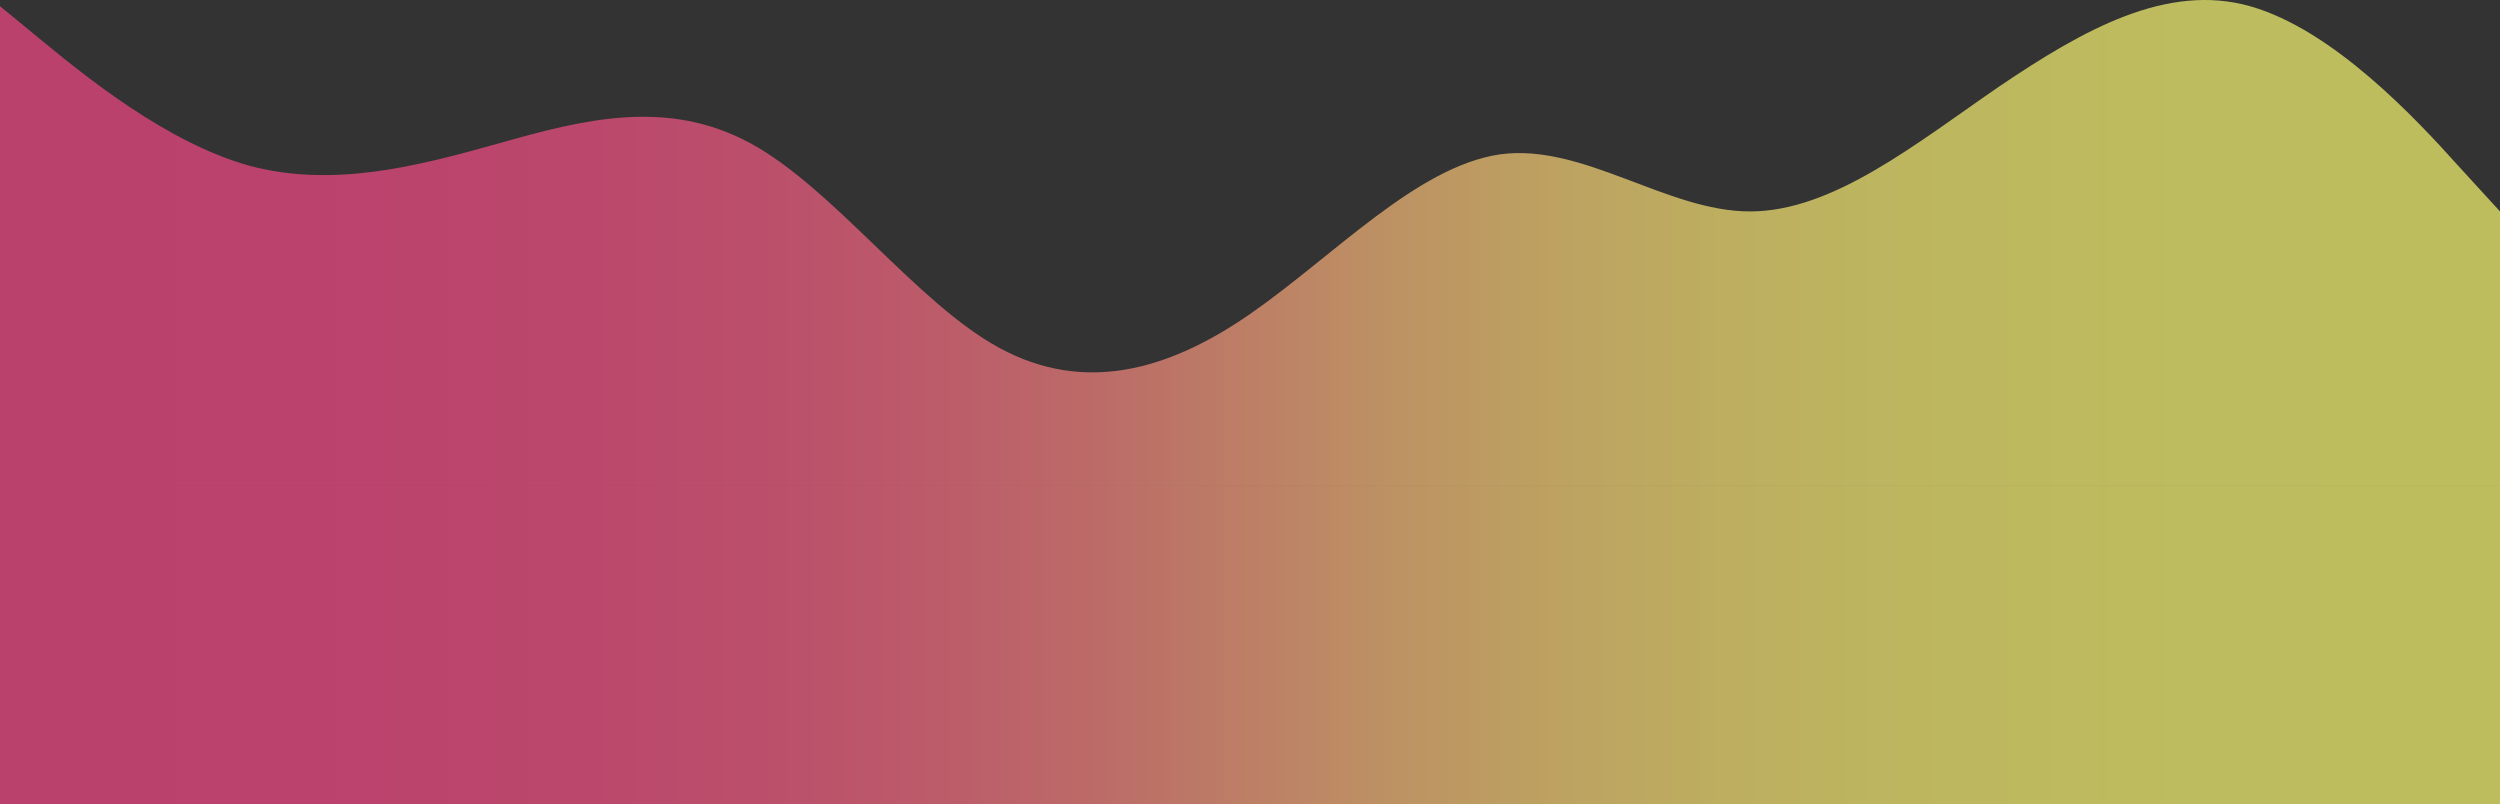 <svg width="1903" height="612" viewBox="0 0 1903 612" fill="none" xmlns="http://www.w3.org/2000/svg">
<rect x="0" y="0" width="1903" height="612" fill="#333333" stroke="none"/>
<rect y="369.24" width="1903" height="243.76" fill="url(#paint0_linear_35_19)" fill-opacity="0.7"/>
<path d="M0 4.719L31.717 30.756C63.433 56.793 126.867 108.868 190.3 126.28C253.733 143.042 317.167 126.768 380.6 108.868C444.033 90.967 507.467 74.694 570.9 108.868C634.333 143.042 697.767 230.917 761.2 265.091C824.633 299.265 888.067 282.992 951.5 239.054C1014.93 195.116 1078.37 126.768 1141.8 117.493C1205.23 108.868 1268.67 160.942 1332.1 160.942C1395.53 160.942 1458.97 108.868 1522.4 65.418C1585.83 22.62 1649.27 -13.182 1712.7 4.719C1776.13 22.62 1839.57 90.967 1871.28 126.28L1903 160.942V369.24H1871.28C1839.57 369.24 1776.13 369.24 1712.7 369.24C1649.27 369.24 1585.83 369.24 1522.4 369.24C1458.97 369.24 1395.53 369.24 1332.1 369.24C1268.67 369.24 1205.23 369.24 1141.8 369.24C1078.37 369.24 1014.93 369.24 951.5 369.24C888.067 369.24 824.633 369.24 761.2 369.24C697.767 369.24 634.333 369.24 570.9 369.24C507.467 369.24 444.033 369.24 380.6 369.24C317.167 369.24 253.733 369.24 190.3 369.24C126.867 369.24 63.433 369.24 31.717 369.24H0V4.719Z" fill="url(#paint1_linear_35_19)" fill-opacity="0.7"/>
<defs>
<linearGradient id="paint0_linear_35_19" x1="0" y1="491.12" x2="1903" y2="491.12" gradientUnits="userSpaceOnUse">
<stop stop-color="#F64886"/>
<stop offset="0.062" stop-color="#F64886"/>
<stop offset="0.125" stop-color="#F64986"/>
<stop offset="0.188" stop-color="#F64D85"/>
<stop offset="0.25" stop-color="#F65385"/>
<stop offset="0.312" stop-color="#F65D83"/>
<stop offset="0.375" stop-color="#F76D82"/>
<stop offset="0.438" stop-color="#F7837F"/>
<stop offset="0.5" stop-color="#F8A07C"/>
<stop offset="0.562" stop-color="#F8BD78"/>
<stop offset="0.625" stop-color="#F8D375"/>
<stop offset="0.688" stop-color="#F9E374"/>
<stop offset="0.75" stop-color="#F9ED72"/>
<stop offset="0.812" stop-color="#F9F372"/>
<stop offset="0.875" stop-color="#F9F771"/>
<stop offset="0.938" stop-color="#F9F871"/>
<stop offset="1" stop-color="#F9F871"/>
</linearGradient>
<linearGradient id="paint1_linear_35_19" x1="0" y1="184.62" x2="1903" y2="184.62" gradientUnits="userSpaceOnUse">
<stop stop-color="#F64886"/>
<stop offset="0.062" stop-color="#F64886"/>
<stop offset="0.125" stop-color="#F64986"/>
<stop offset="0.188" stop-color="#F64D85"/>
<stop offset="0.25" stop-color="#F65385"/>
<stop offset="0.312" stop-color="#F65D83"/>
<stop offset="0.375" stop-color="#F76D82"/>
<stop offset="0.438" stop-color="#F7837F"/>
<stop offset="0.5" stop-color="#F8A07C"/>
<stop offset="0.562" stop-color="#F8BD78"/>
<stop offset="0.625" stop-color="#F8D375"/>
<stop offset="0.688" stop-color="#F9E374"/>
<stop offset="0.75" stop-color="#F9ED72"/>
<stop offset="0.812" stop-color="#F9F372"/>
<stop offset="0.875" stop-color="#F9F771"/>
<stop offset="0.938" stop-color="#F9F871"/>
<stop offset="1" stop-color="#F9F871"/>
</linearGradient>
</defs>
</svg>
